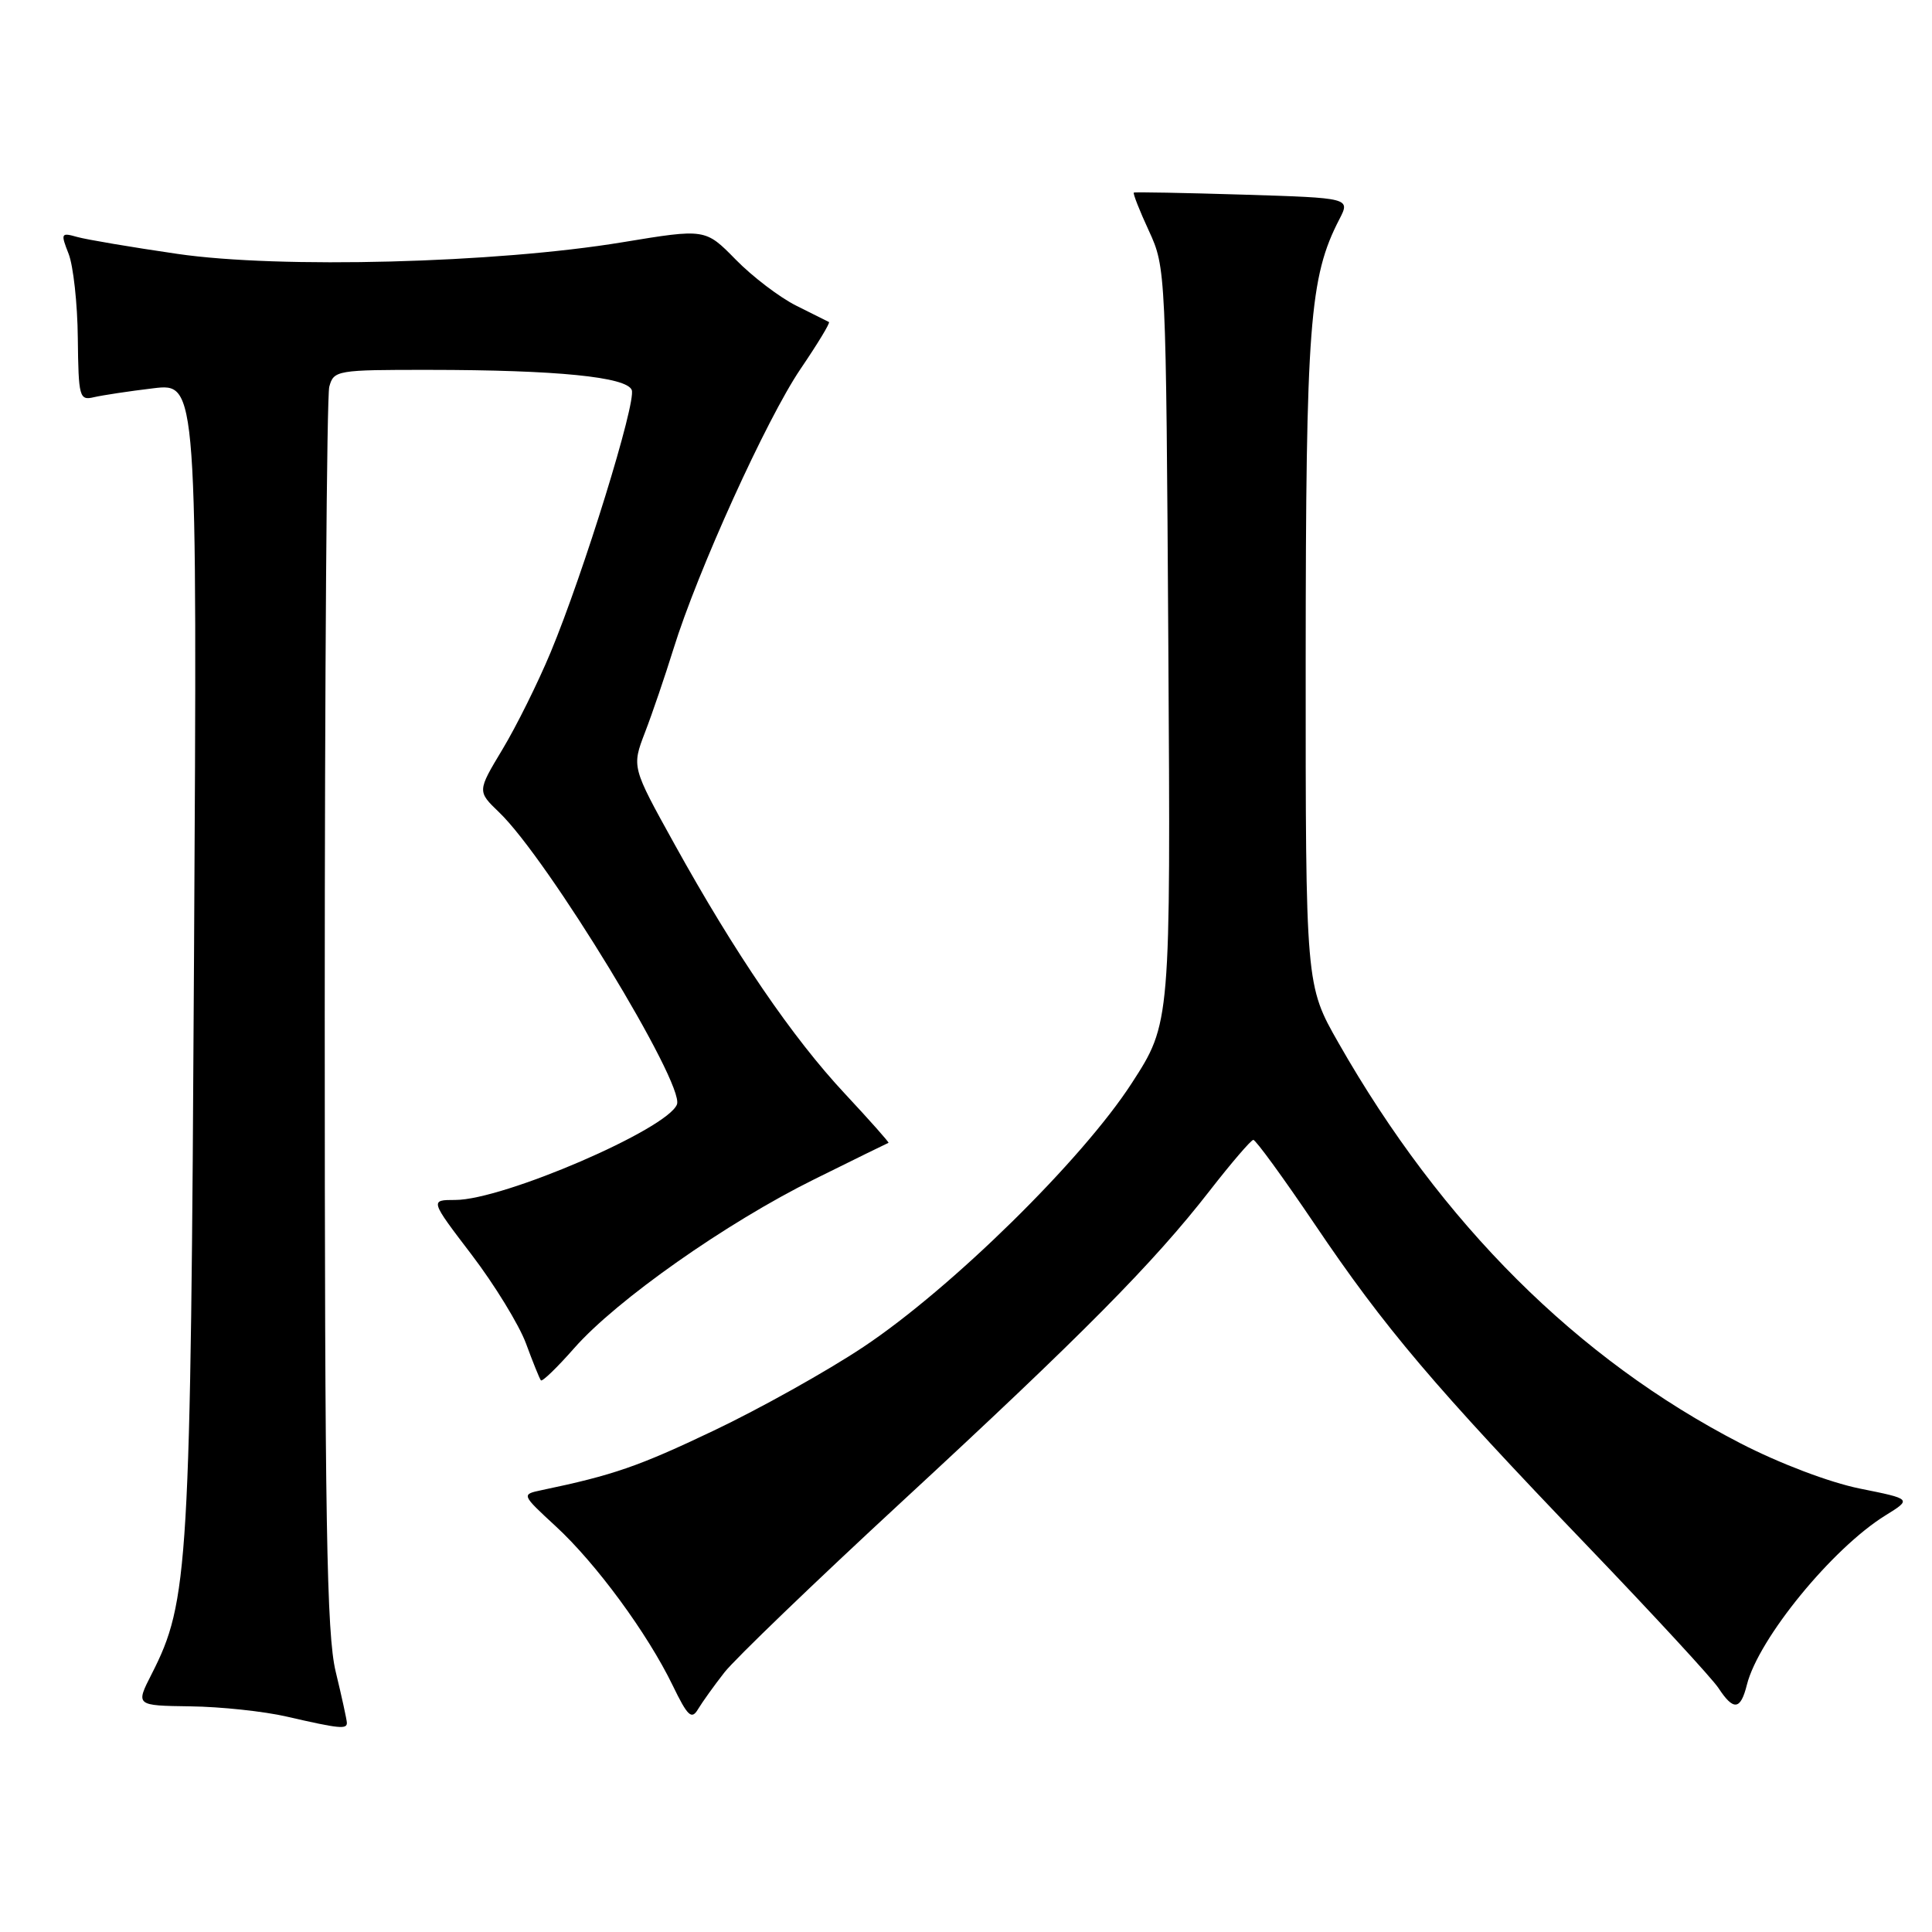 <?xml version="1.0" encoding="UTF-8" standalone="no"?>
<!DOCTYPE svg PUBLIC "-//W3C//DTD SVG 1.1//EN" "http://www.w3.org/Graphics/SVG/1.1/DTD/svg11.dtd" >
<svg xmlns="http://www.w3.org/2000/svg" xmlns:xlink="http://www.w3.org/1999/xlink" version="1.1" viewBox="0 0 256 256">
 <g >
 <path fill="currentColor"
d=" M 45.96 228.25 C 45.94 227.84 45.28 224.80 44.48 221.50 C 43.28 216.52 43.03 201.79 43.03 134.50 C 43.03 89.95 43.30 52.49 43.63 51.25 C 44.22 49.07 44.61 49.00 56.87 49.01 C 73.74 49.02 83.04 49.94 83.71 51.68 C 84.33 53.30 77.33 75.94 72.96 86.44 C 71.28 90.47 68.41 96.26 66.57 99.31 C 63.24 104.85 63.24 104.85 66.13 107.63 C 72.57 113.79 90.74 143.64 89.70 146.34 C 88.44 149.62 66.68 159.00 60.33 159.00 C 56.96 159.00 56.96 159.00 62.49 166.25 C 65.53 170.24 68.77 175.53 69.69 178.00 C 70.60 180.47 71.49 182.68 71.67 182.90 C 71.84 183.13 73.83 181.20 76.10 178.62 C 81.70 172.26 96.25 162.02 107.90 156.26 C 113.18 153.64 117.61 151.47 117.73 151.43 C 117.86 151.40 115.26 148.47 111.96 144.93 C 105.02 137.51 97.38 126.32 89.35 111.81 C 83.71 101.63 83.71 101.63 85.46 97.06 C 86.43 94.55 88.12 89.58 89.23 86.01 C 92.43 75.67 101.58 55.52 106.06 48.91 C 108.33 45.57 110.03 42.77 109.84 42.67 C 109.65 42.58 107.70 41.60 105.50 40.50 C 103.30 39.40 99.69 36.65 97.48 34.39 C 93.46 30.29 93.46 30.29 82.48 32.10 C 65.73 34.87 37.05 35.62 23.50 33.64 C 17.45 32.76 11.48 31.75 10.23 31.40 C 8.08 30.79 8.02 30.91 9.09 33.63 C 9.71 35.21 10.27 40.24 10.31 44.81 C 10.40 52.65 10.52 53.09 12.45 52.63 C 13.58 52.37 17.12 51.83 20.32 51.45 C 26.14 50.75 26.14 50.75 25.71 126.63 C 25.26 207.82 25.00 212.19 20.10 221.81 C 17.96 226.00 17.96 226.00 25.23 226.10 C 29.23 226.15 34.98 226.76 38.00 227.46 C 45.00 229.07 46.01 229.17 45.96 228.25 Z  M 96.00 221.59 C 97.38 219.83 107.95 209.65 119.50 198.98 C 143.43 176.87 152.84 167.36 160.28 157.79 C 163.15 154.10 165.76 151.06 166.07 151.04 C 166.38 151.02 170.05 156.06 174.23 162.25 C 183.49 175.97 190.02 183.68 210.42 204.93 C 219.09 213.97 226.87 222.40 227.71 223.68 C 229.70 226.71 230.63 226.61 231.47 223.25 C 233.00 217.13 242.81 205.14 249.83 200.80 C 253.33 198.63 253.33 198.63 246.42 197.24 C 242.39 196.42 235.78 193.91 230.59 191.23 C 209.00 180.08 191.02 162.17 177.37 138.21 C 173.00 130.55 173.00 130.55 173.01 87.52 C 173.03 43.03 173.51 36.71 177.47 29.06 C 178.93 26.23 178.93 26.23 164.72 25.79 C 156.90 25.55 150.38 25.43 150.24 25.52 C 150.09 25.61 150.99 27.90 152.24 30.60 C 154.48 35.45 154.50 36.00 154.81 85.53 C 155.12 135.57 155.12 135.57 149.96 143.53 C 143.40 153.68 126.06 170.72 114.40 178.48 C 109.58 181.69 100.64 186.68 94.54 189.58 C 84.59 194.32 81.24 195.47 71.78 197.45 C 69.07 198.02 69.07 198.02 73.65 202.25 C 78.99 207.17 85.80 216.44 89.14 223.34 C 91.12 227.42 91.64 227.91 92.49 226.48 C 93.05 225.55 94.62 223.35 96.00 221.59 Z "/>
</g>
</svg>